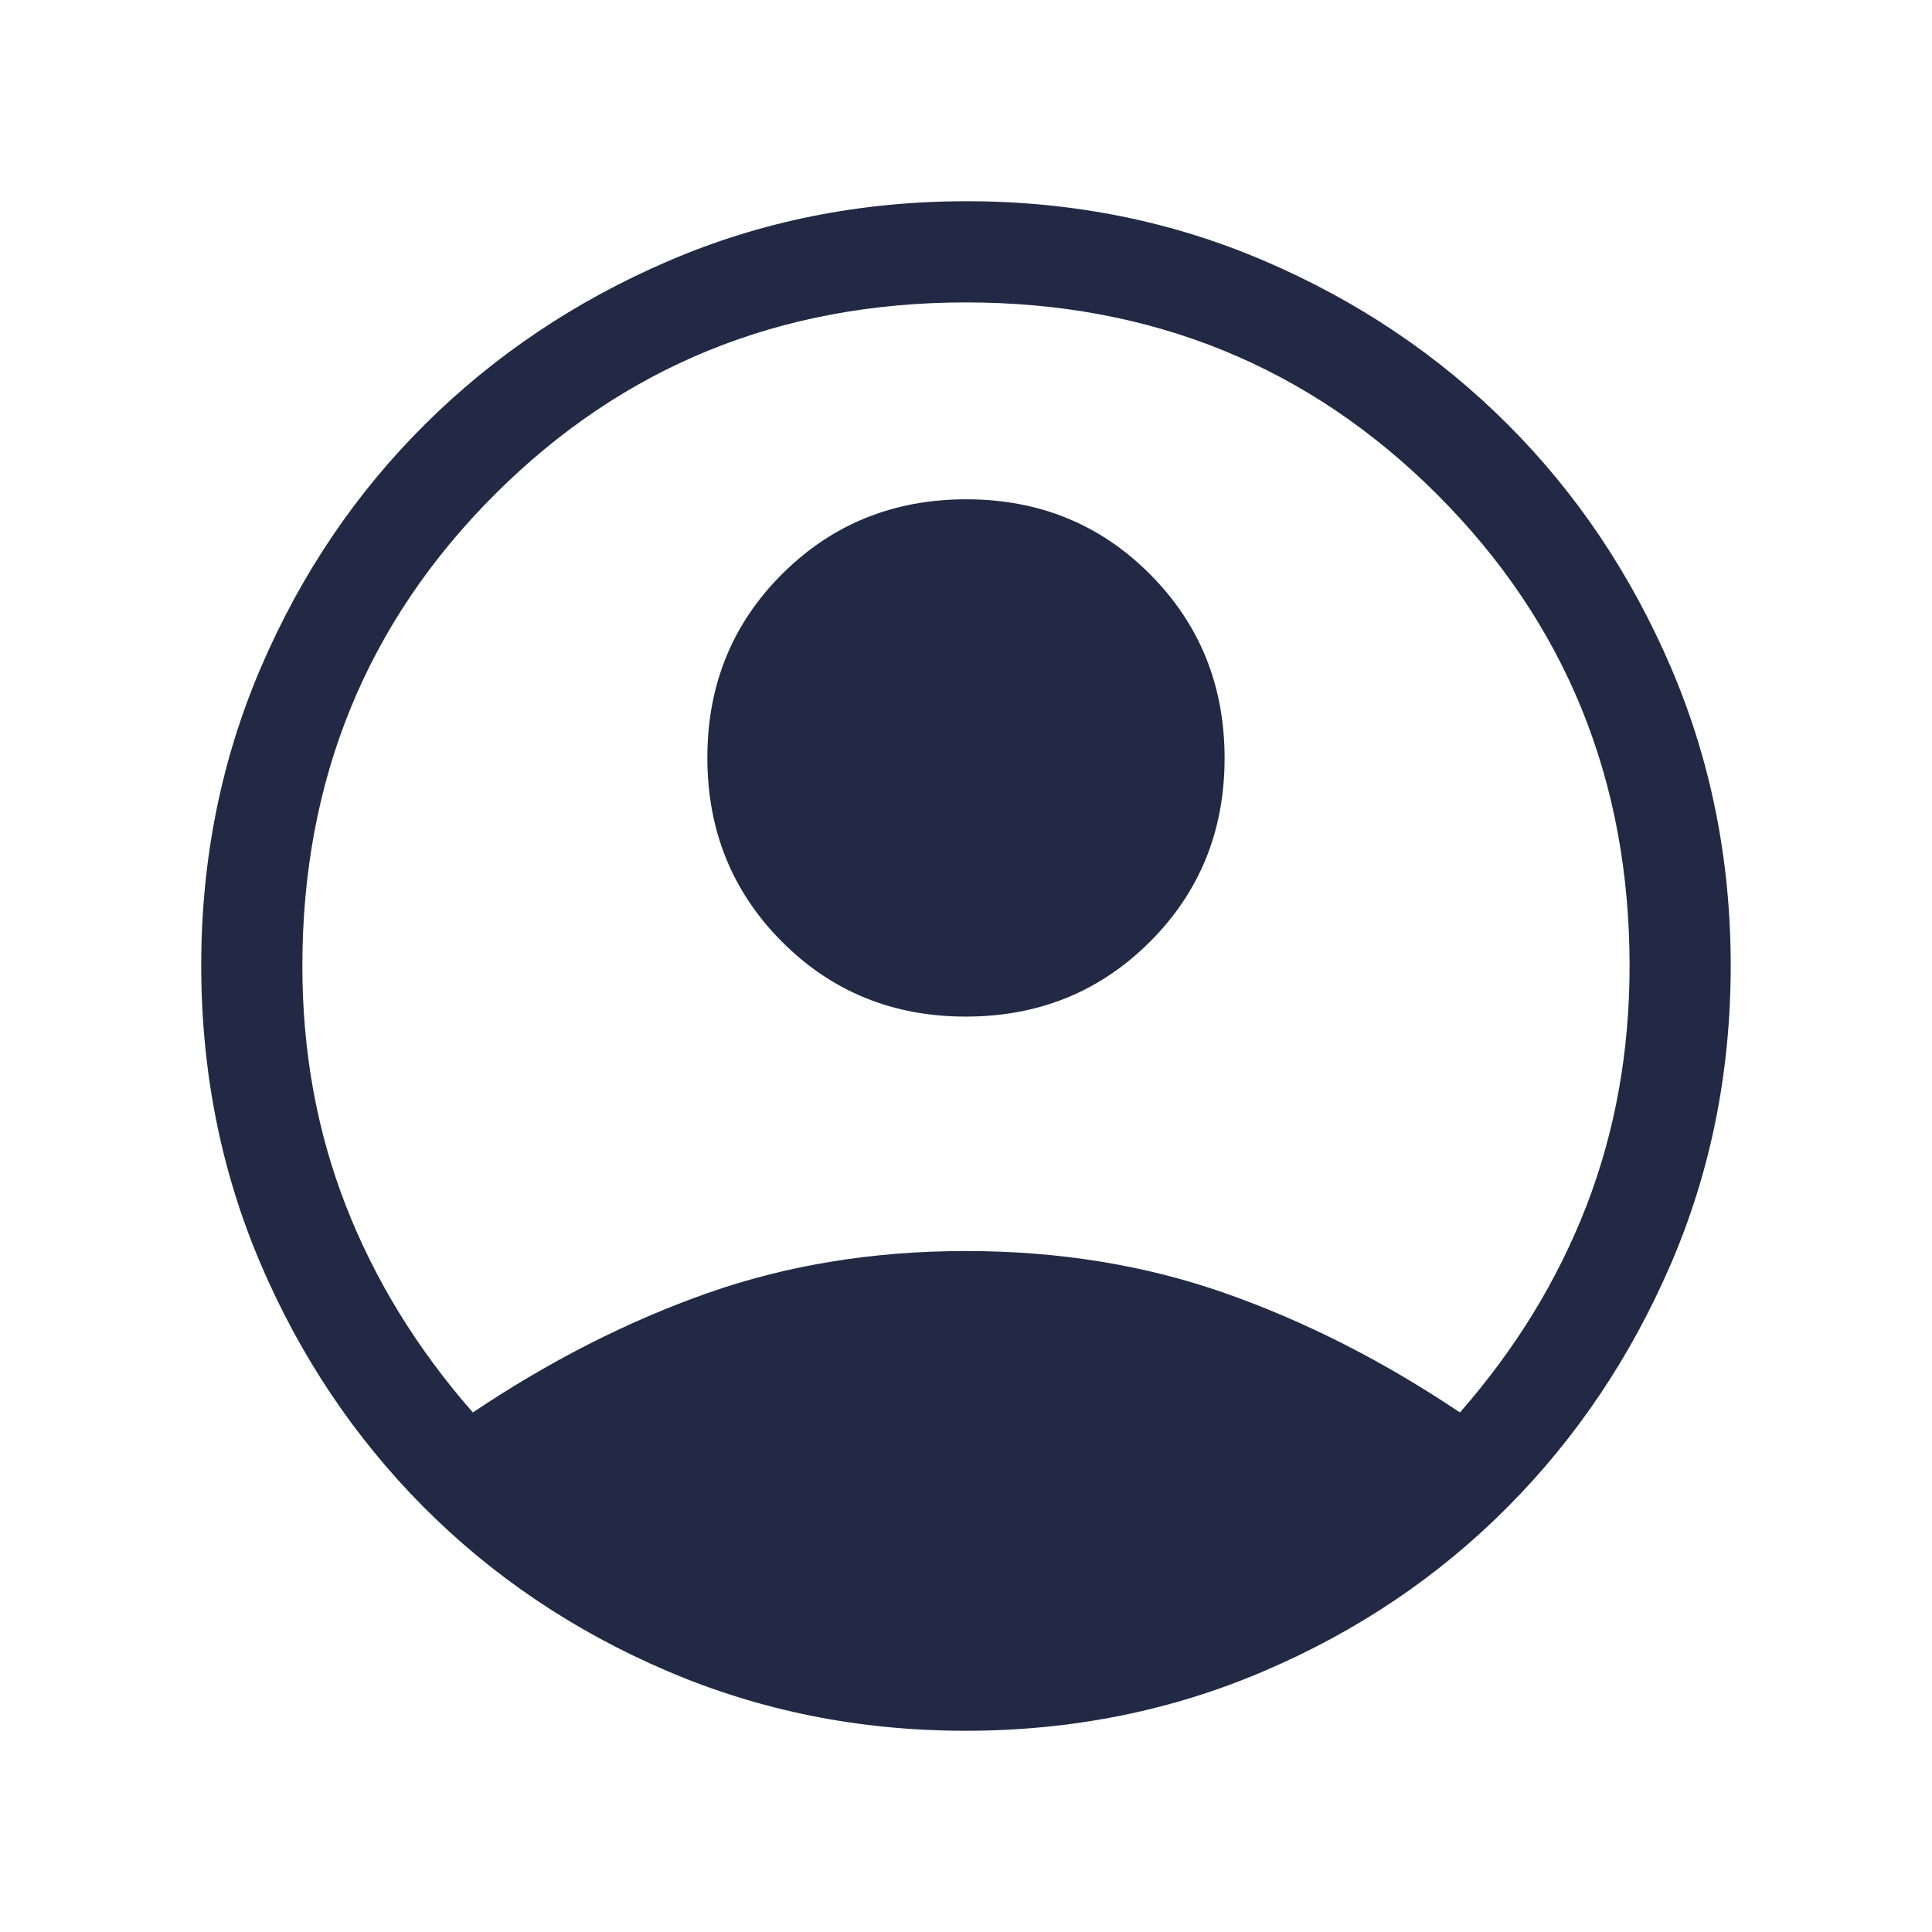 <svg width="32" height="32" viewBox="0 0 32 32" fill="none" xmlns="http://www.w3.org/2000/svg">
<mask id="mask0_6073_353542" style="mask-type:alpha" maskUnits="userSpaceOnUse" x="0" y="0" width="32" height="32">
<rect width="32" height="32" fill="#D9D9D9"/>
</mask>
<g mask="url(#mask0_6073_353542)">
<path d="M7.832 23.395C9.098 22.545 10.39 21.887 11.71 21.421C13.029 20.955 14.459 20.721 16 20.721C17.54 20.721 18.973 20.955 20.297 21.421C21.621 21.887 22.915 22.545 24.181 23.395C25.103 22.343 25.802 21.201 26.278 19.969C26.753 18.738 26.991 17.415 26.991 16C26.991 12.918 25.93 10.316 23.807 8.193C21.684 6.07 19.082 5.009 16 5.009C12.918 5.009 10.315 6.07 8.192 8.193C6.07 10.316 5.008 12.918 5.008 16C5.008 17.415 5.248 18.738 5.728 19.969C6.208 21.201 6.91 22.343 7.832 23.395ZM15.995 16.838C14.79 16.838 13.776 16.424 12.952 15.598C12.128 14.771 11.716 13.755 11.716 12.55C11.716 11.345 12.129 10.33 12.956 9.506C13.783 8.682 14.799 8.27 16.004 8.27C17.209 8.27 18.224 8.684 19.047 9.51C19.871 10.337 20.283 11.353 20.283 12.558C20.283 13.763 19.87 14.778 19.043 15.602C18.217 16.426 17.201 16.838 15.995 16.838ZM15.991 28.667C14.235 28.667 12.586 28.336 11.043 27.674C9.5 27.013 8.158 26.108 7.016 24.961C5.875 23.813 4.975 22.471 4.318 20.936C3.662 19.4 3.333 17.751 3.333 15.989C3.333 14.233 3.664 12.585 4.325 11.047C4.987 9.508 5.891 8.169 7.039 7.028C8.187 5.888 9.528 4.987 11.064 4.326C12.6 3.664 14.249 3.333 16.011 3.333C17.767 3.333 19.415 3.664 20.953 4.326C22.492 4.987 23.831 5.888 24.971 7.028C26.112 8.169 27.012 9.509 27.674 11.05C28.335 12.591 28.666 14.239 28.666 15.994C28.666 17.755 28.335 19.403 27.674 20.937C27.012 22.472 26.112 23.813 24.971 24.961C23.831 26.108 22.49 27.013 20.947 27.674C19.404 28.336 17.752 28.667 15.991 28.667Z" fill="#212944"/>
</g>
</svg>
